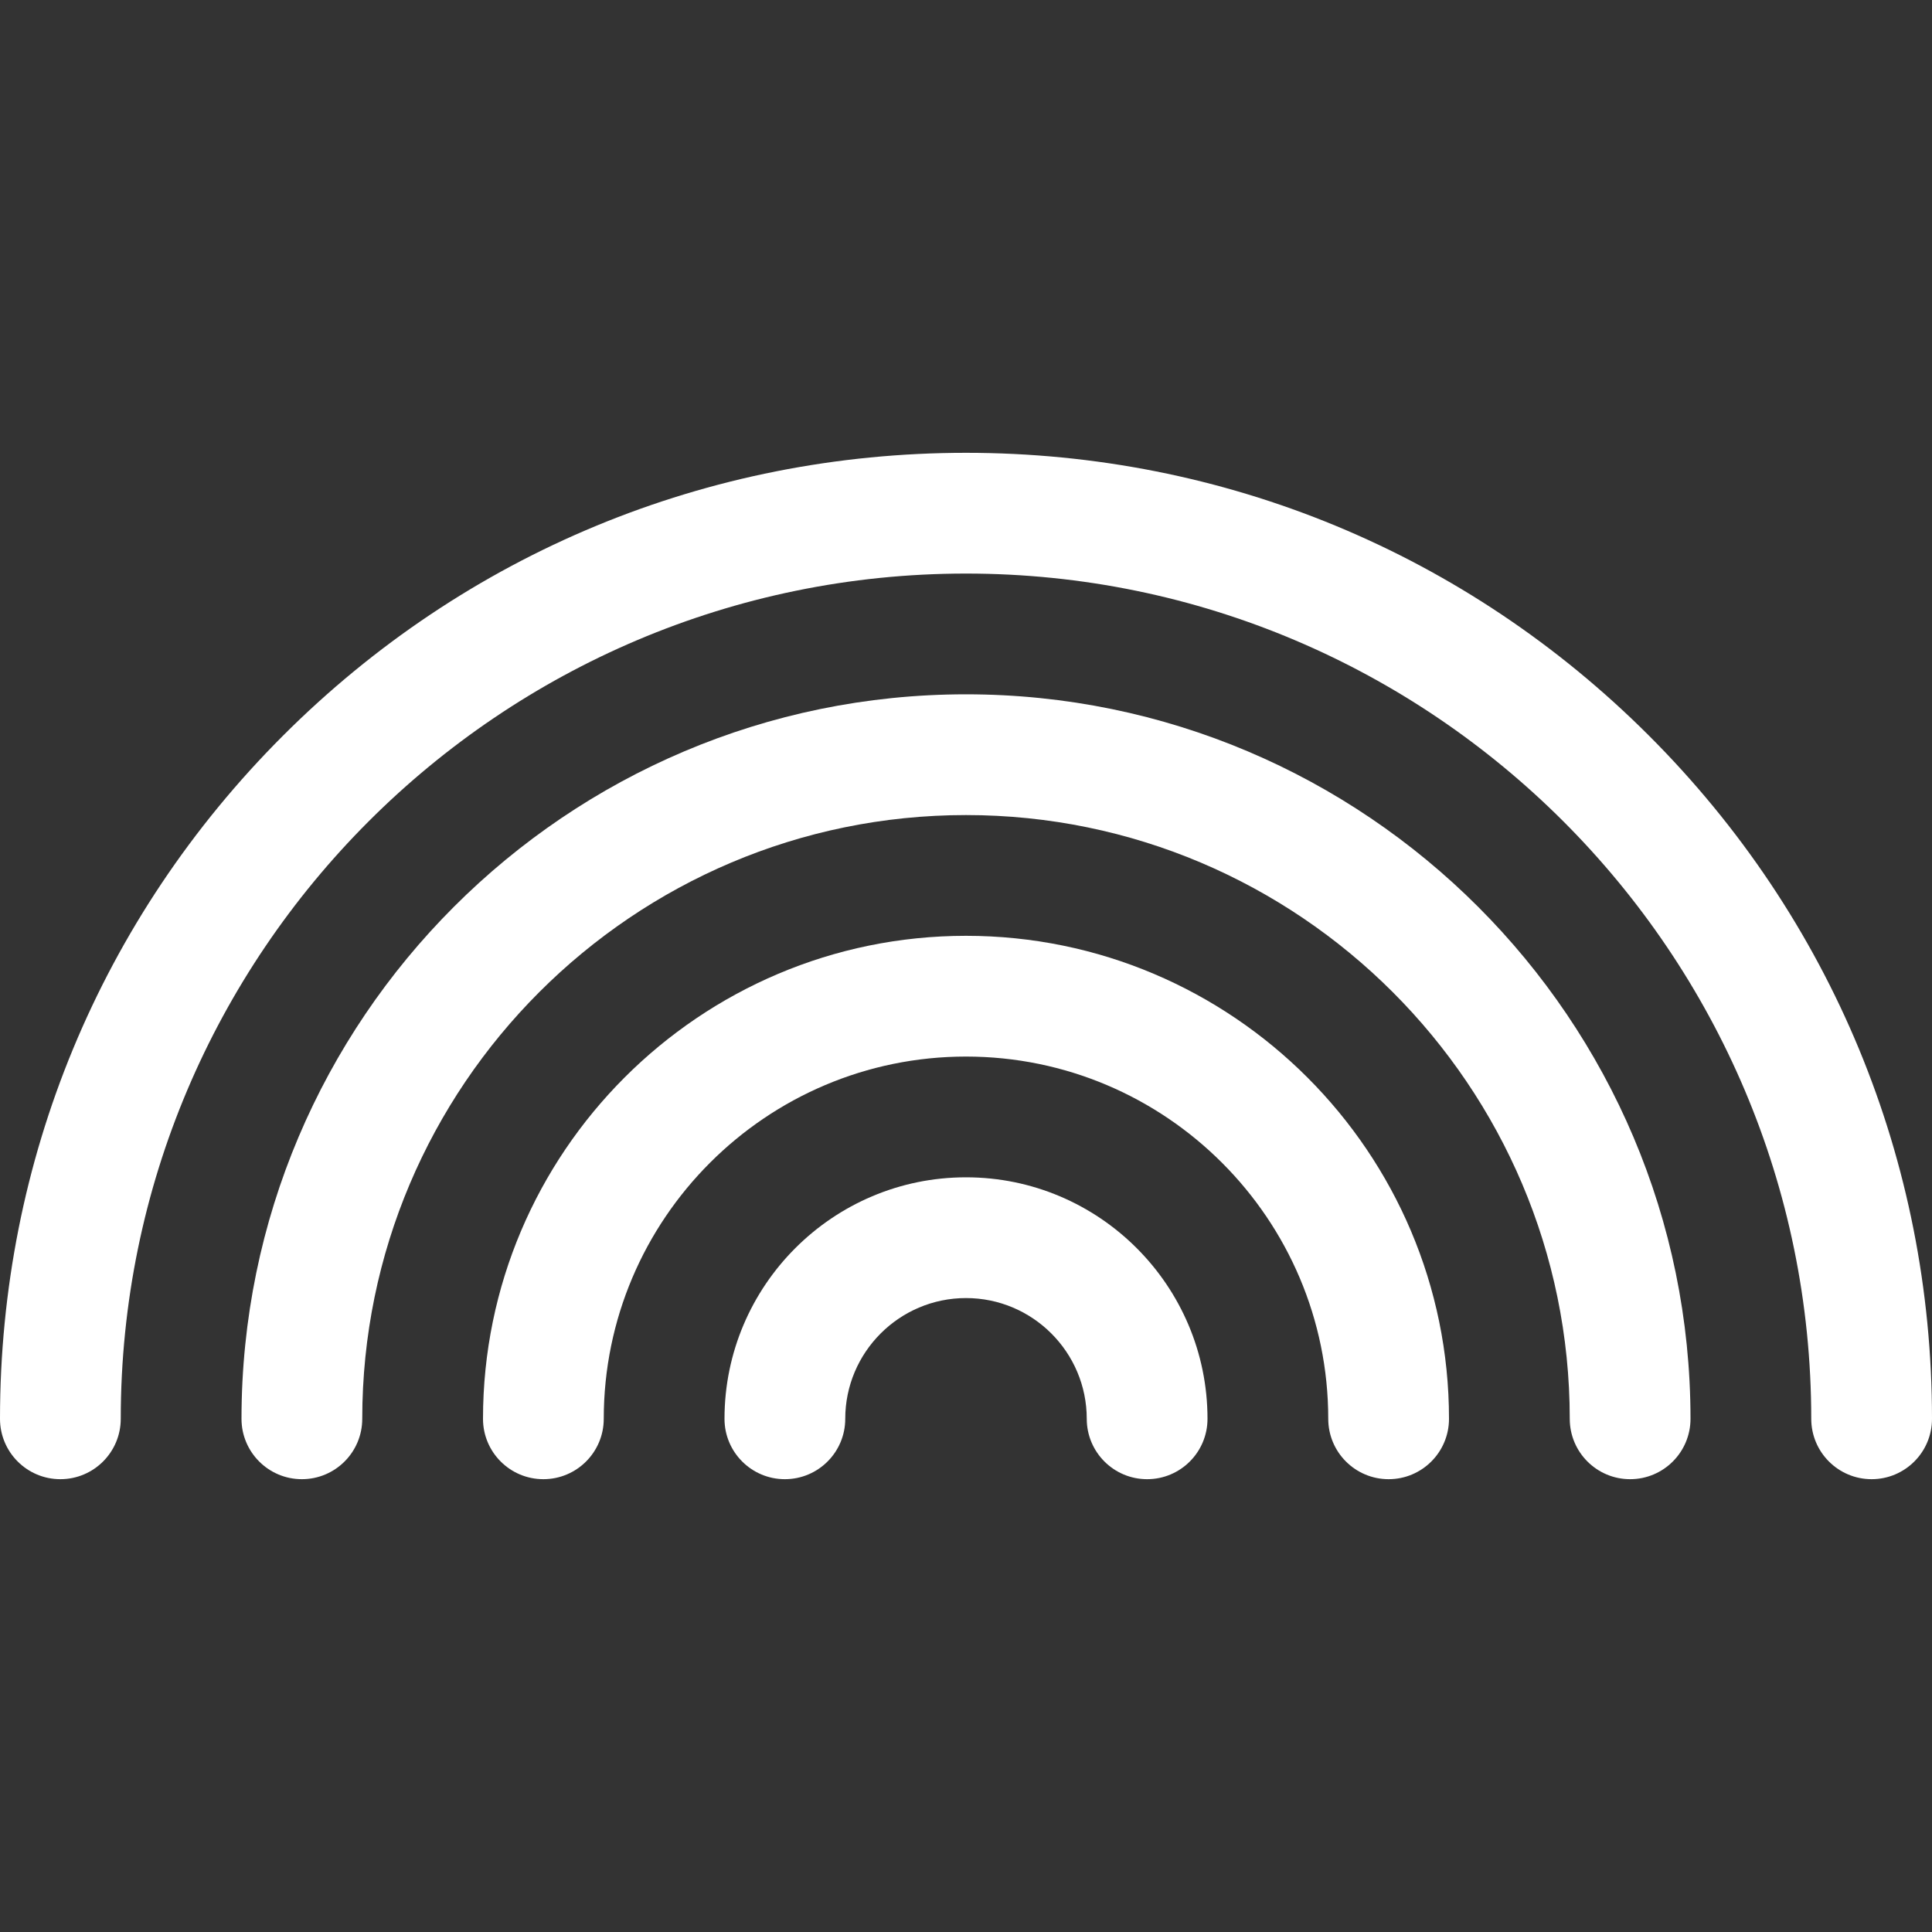 <svg id="Layer_1" enable-background="new 0 0 512 512" height="512" viewBox="0 0 512 512" width="512" xmlns="http://www.w3.org/2000/svg" style="fill:#fff"><rect x="0" y="0" width="512" height="512" fill="#333333" stroke="none"/><g><path d="m432 392c-8.837 0-16-7.164-16-16 0-88.224-71.775-160-160-160s-160 71.776-160 160c0 8.836-7.163 16-16 16s-16-7.164-16-16c0-105.869 86.131-192 192-192s192 86.131 192 192c0 8.836-7.163 16-16 16z"/><path d="m368 392c-8.837 0-16-7.164-16-16 0-52.935-43.065-96-96-96s-96 43.065-96 96c0 8.836-7.163 16-16 16s-16-7.164-16-16c0-70.58 57.421-128 128-128s128 57.42 128 128c0 8.836-7.163 16-16 16z"/><path d="m496 392c-8.837 0-16-7.164-16-16 0-123.514-100.486-224-224-224s-224 100.486-224 224c0 8.836-7.163 16-16 16s-16-7.164-16-16c0-68.381 26.629-132.668 74.98-181.02 48.352-48.352 112.639-74.98 181.02-74.98s132.668 26.628 181.02 74.98c48.351 48.352 74.98 112.639 74.98 181.02 0 8.836-7.163 16-16 16z"/><path d="m304 392c-8.837 0-16-7.164-16-16 0-17.645-14.355-32-32-32s-32 14.355-32 32c0 8.836-7.163 16-16 16s-16-7.164-16-16c0-35.29 28.71-64 64-64s64 28.71 64 64c0 8.836-7.163 16-16 16z"/></g></svg>